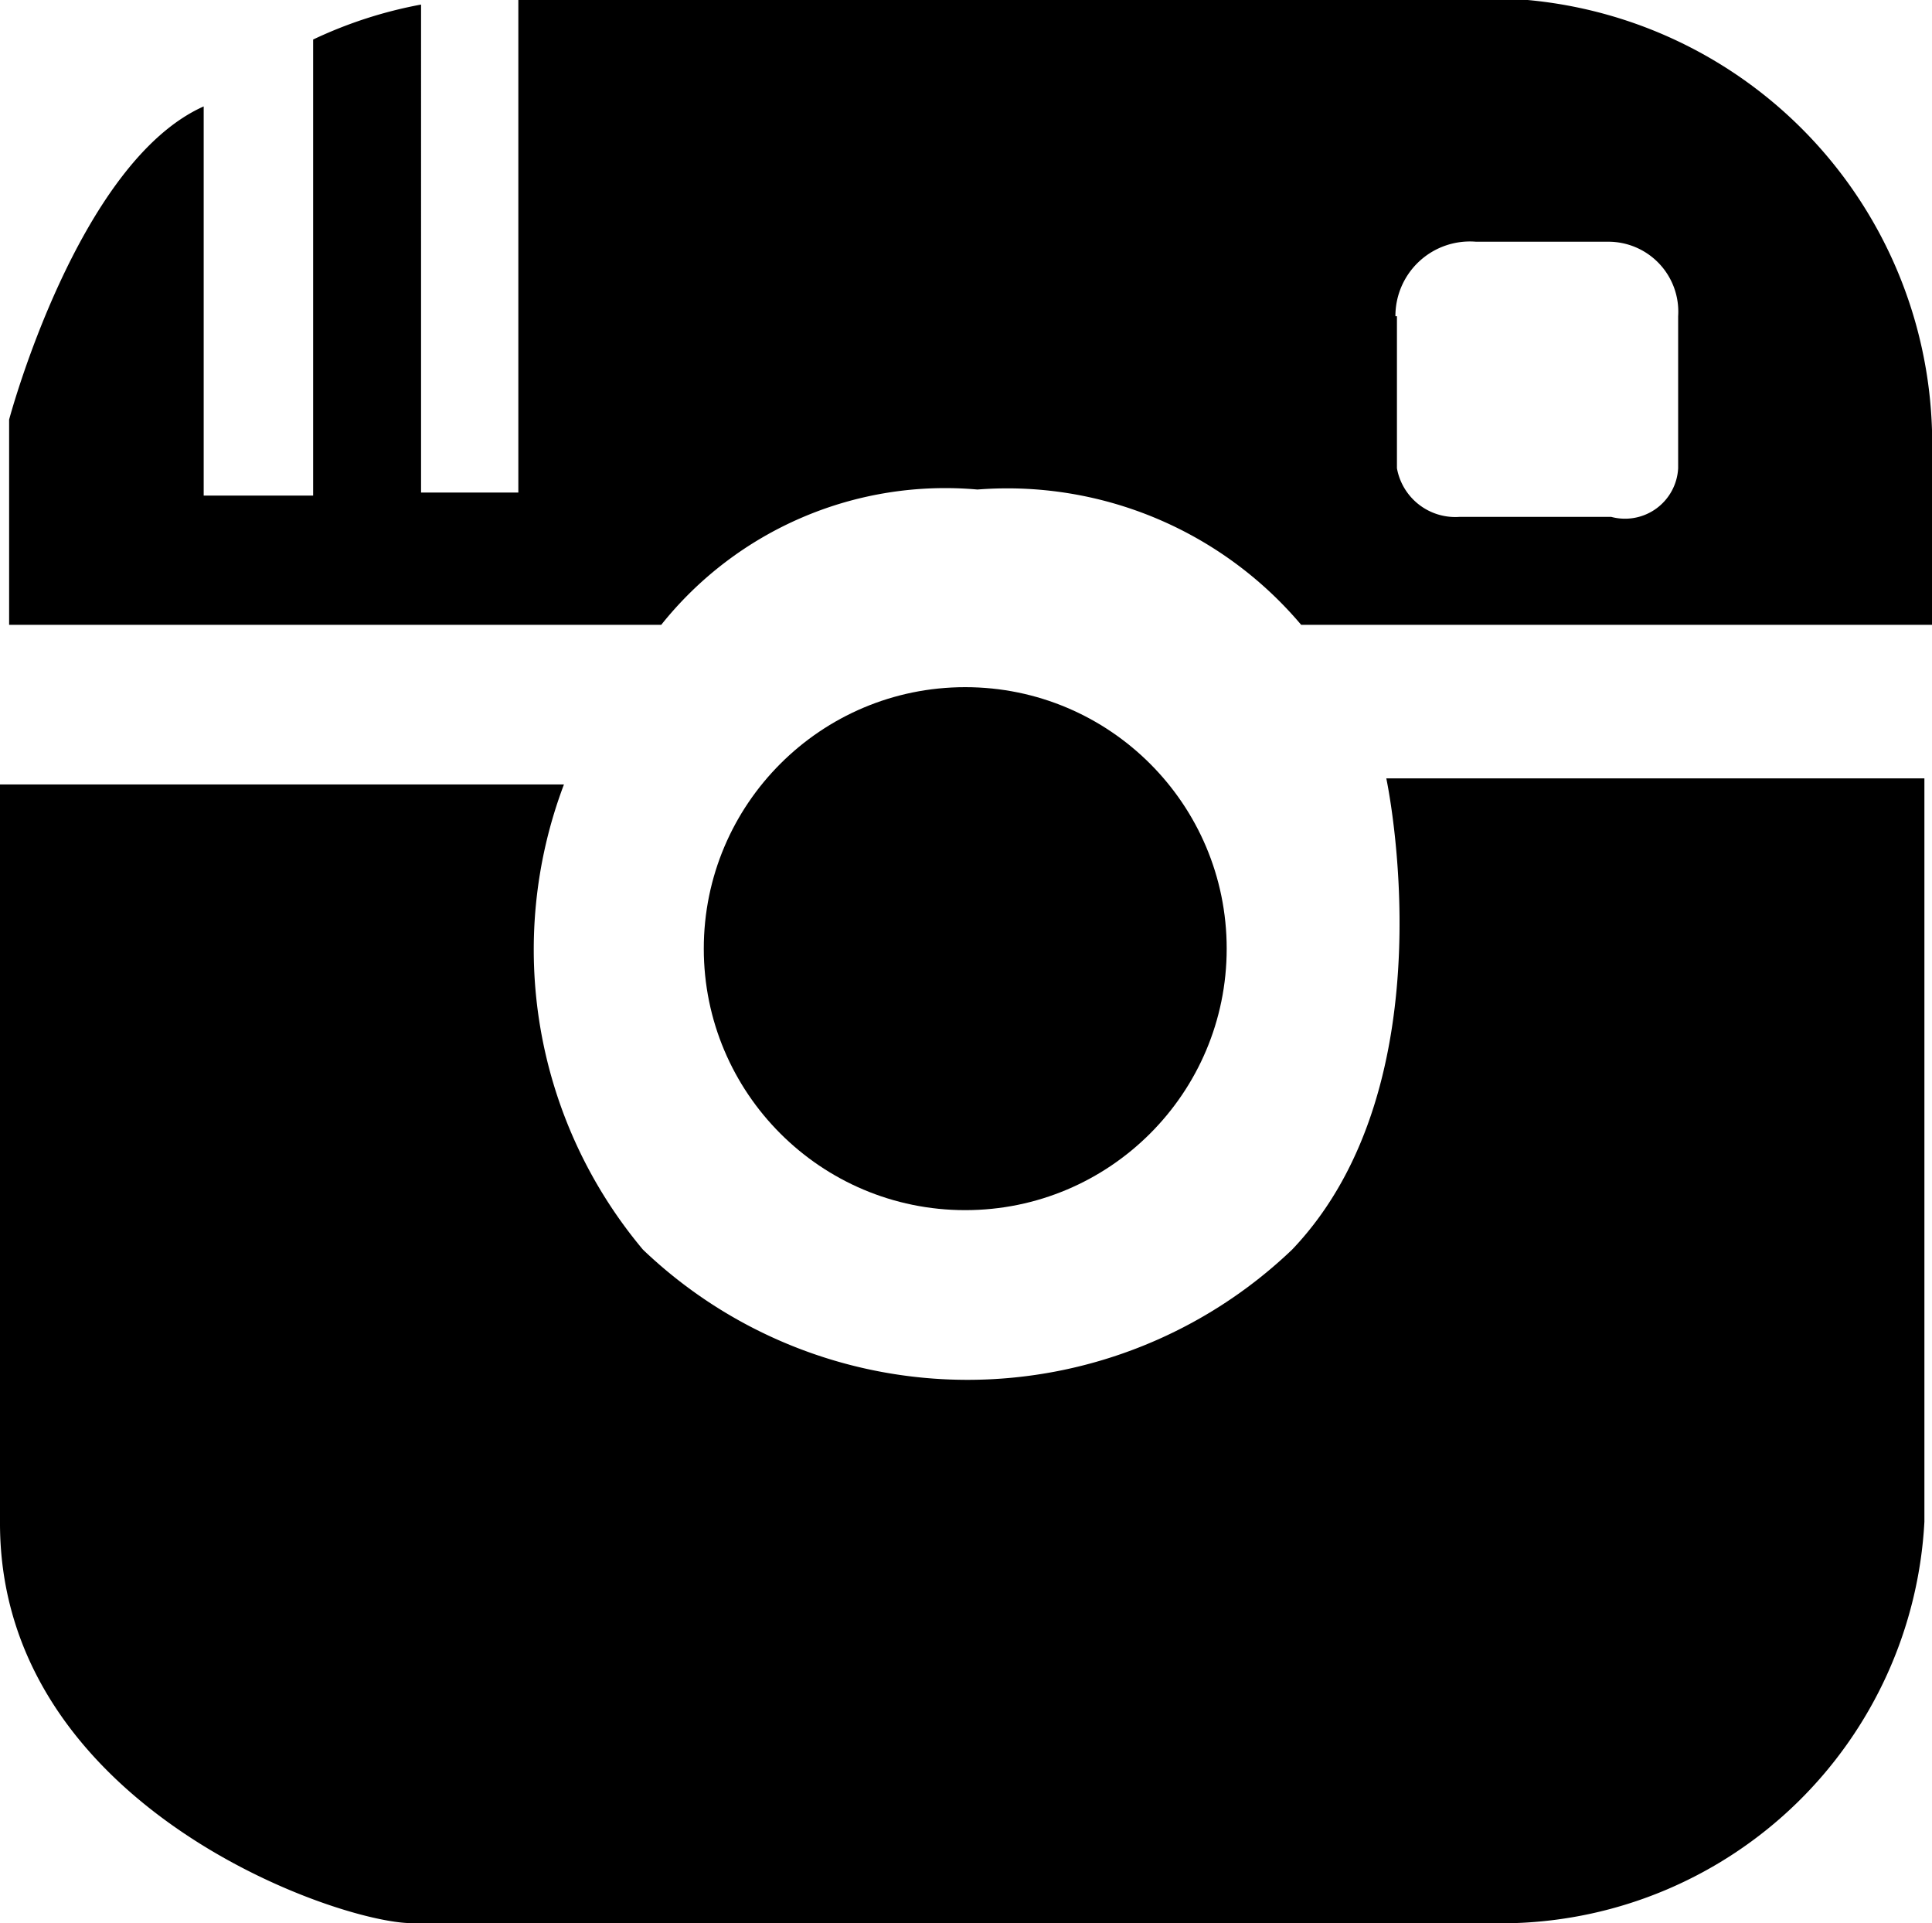 <svg id="Calque_2" data-name="Calque 2" xmlns="http://www.w3.org/2000/svg" viewBox="0 0 12.71 12.65"><title>insta</title><path d="M13.94,6.21H10.41s0.43,2-.62,3.1a3.09,3.09,0,0,1-4.27,0A3.07,3.07,0,0,1,5,6.25H1.29s0,3,0,4.86S3.51,13.74,4,13.74h7.24a2.79,2.79,0,0,0,2.71-2.64V6.21Z" transform="translate(-1.29 -1.09)"/><path d="M7.72,4.31a2.53,2.53,0,0,1,2.13.89H14V3.92a2.93,2.93,0,0,0-2.66-2.83H4.7V4.33l-0.64,0V1.12a2.88,2.88,0,0,0-.71.23v3H2.63V1.79c-0.83.37-1.28,2.06-1.28,2.06V5.2H5.64A2.39,2.39,0,0,1,7.72,4.31Zm2.75-1.14A0.49,0.49,0,0,1,11,2.68h0.87a0.46,0.46,0,0,1,.46.49v1a0.35,0.35,0,0,1-.44.32h-1a0.39,0.39,0,0,1-.41-0.32v-1Z" transform="translate(-1.29 -1.09)"/><circle cx="6.35" cy="6.24" r="1.72"/></svg>